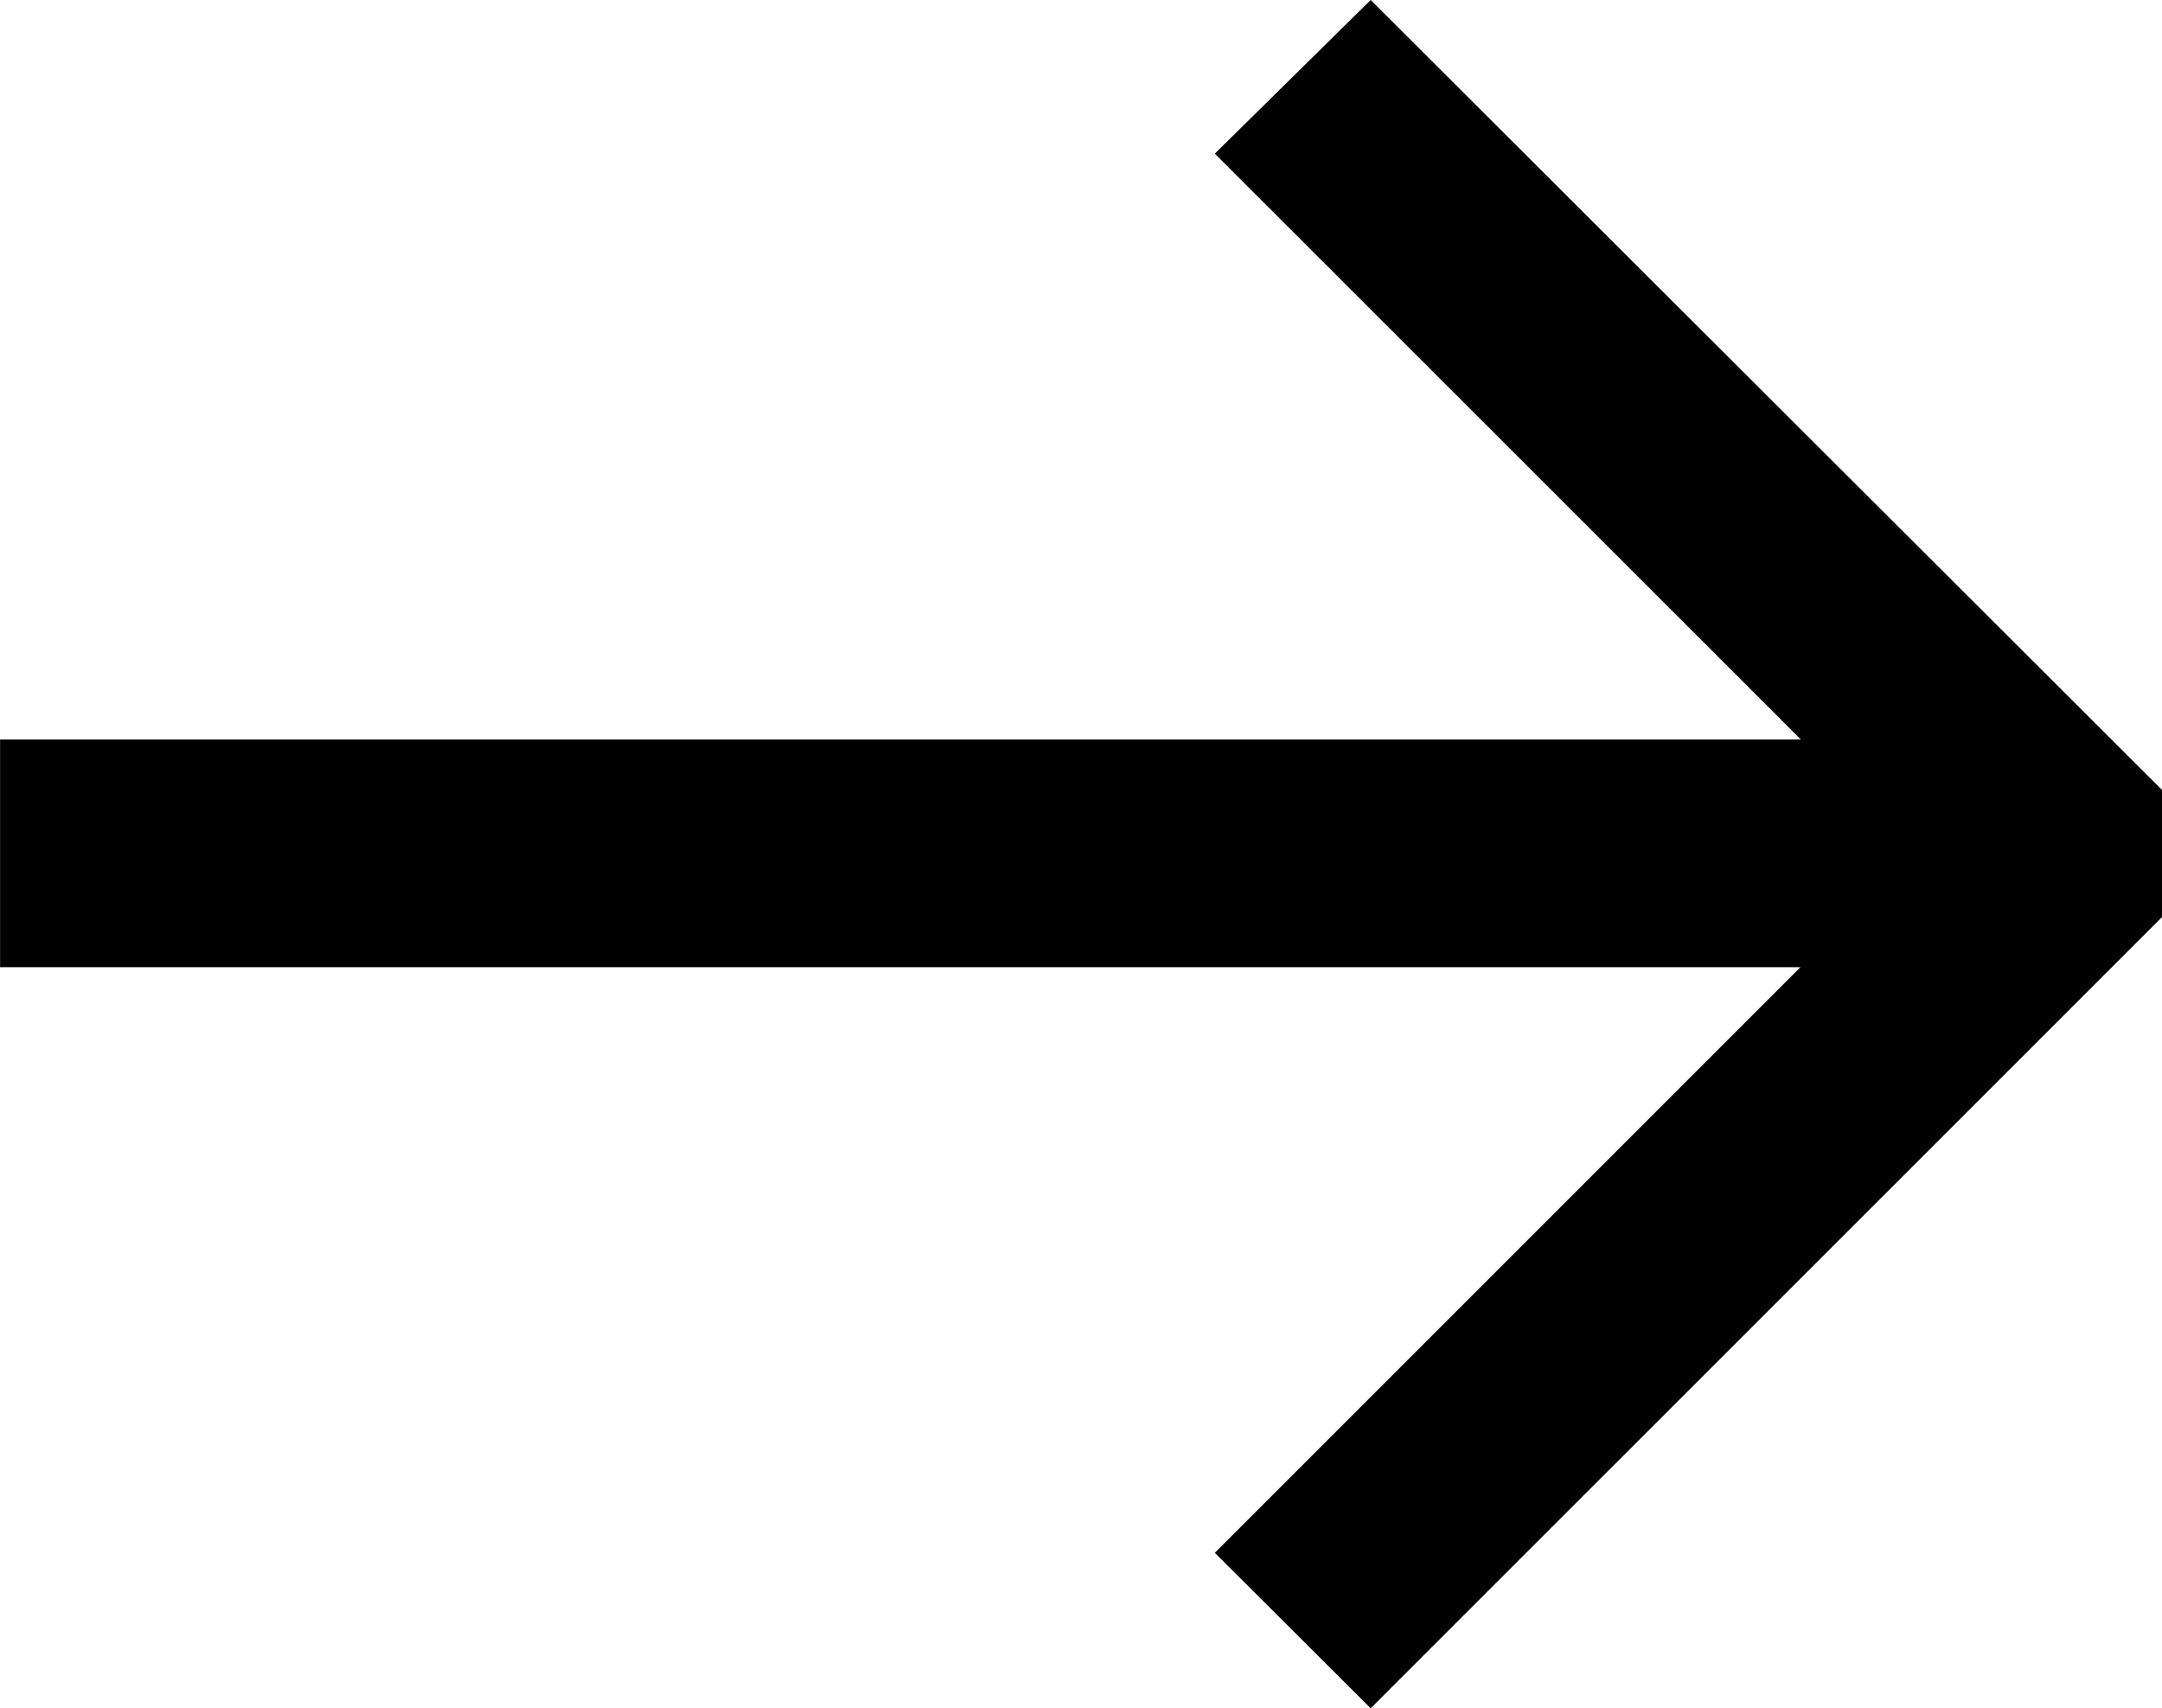 <svg xmlns="http://www.w3.org/2000/svg" width="26.163" height="20.672" viewBox="0 0 26.163 20.672">
  <path id="Path_60" data-name="Path 60" d="M18.886-20.159,28.462-10.6v1.539L18.886.513,17-1.368l7.087-7.087H2.3V-11.21H24.092L17-18.3Z" transform="translate(-2.299 20.159)" />
</svg>
